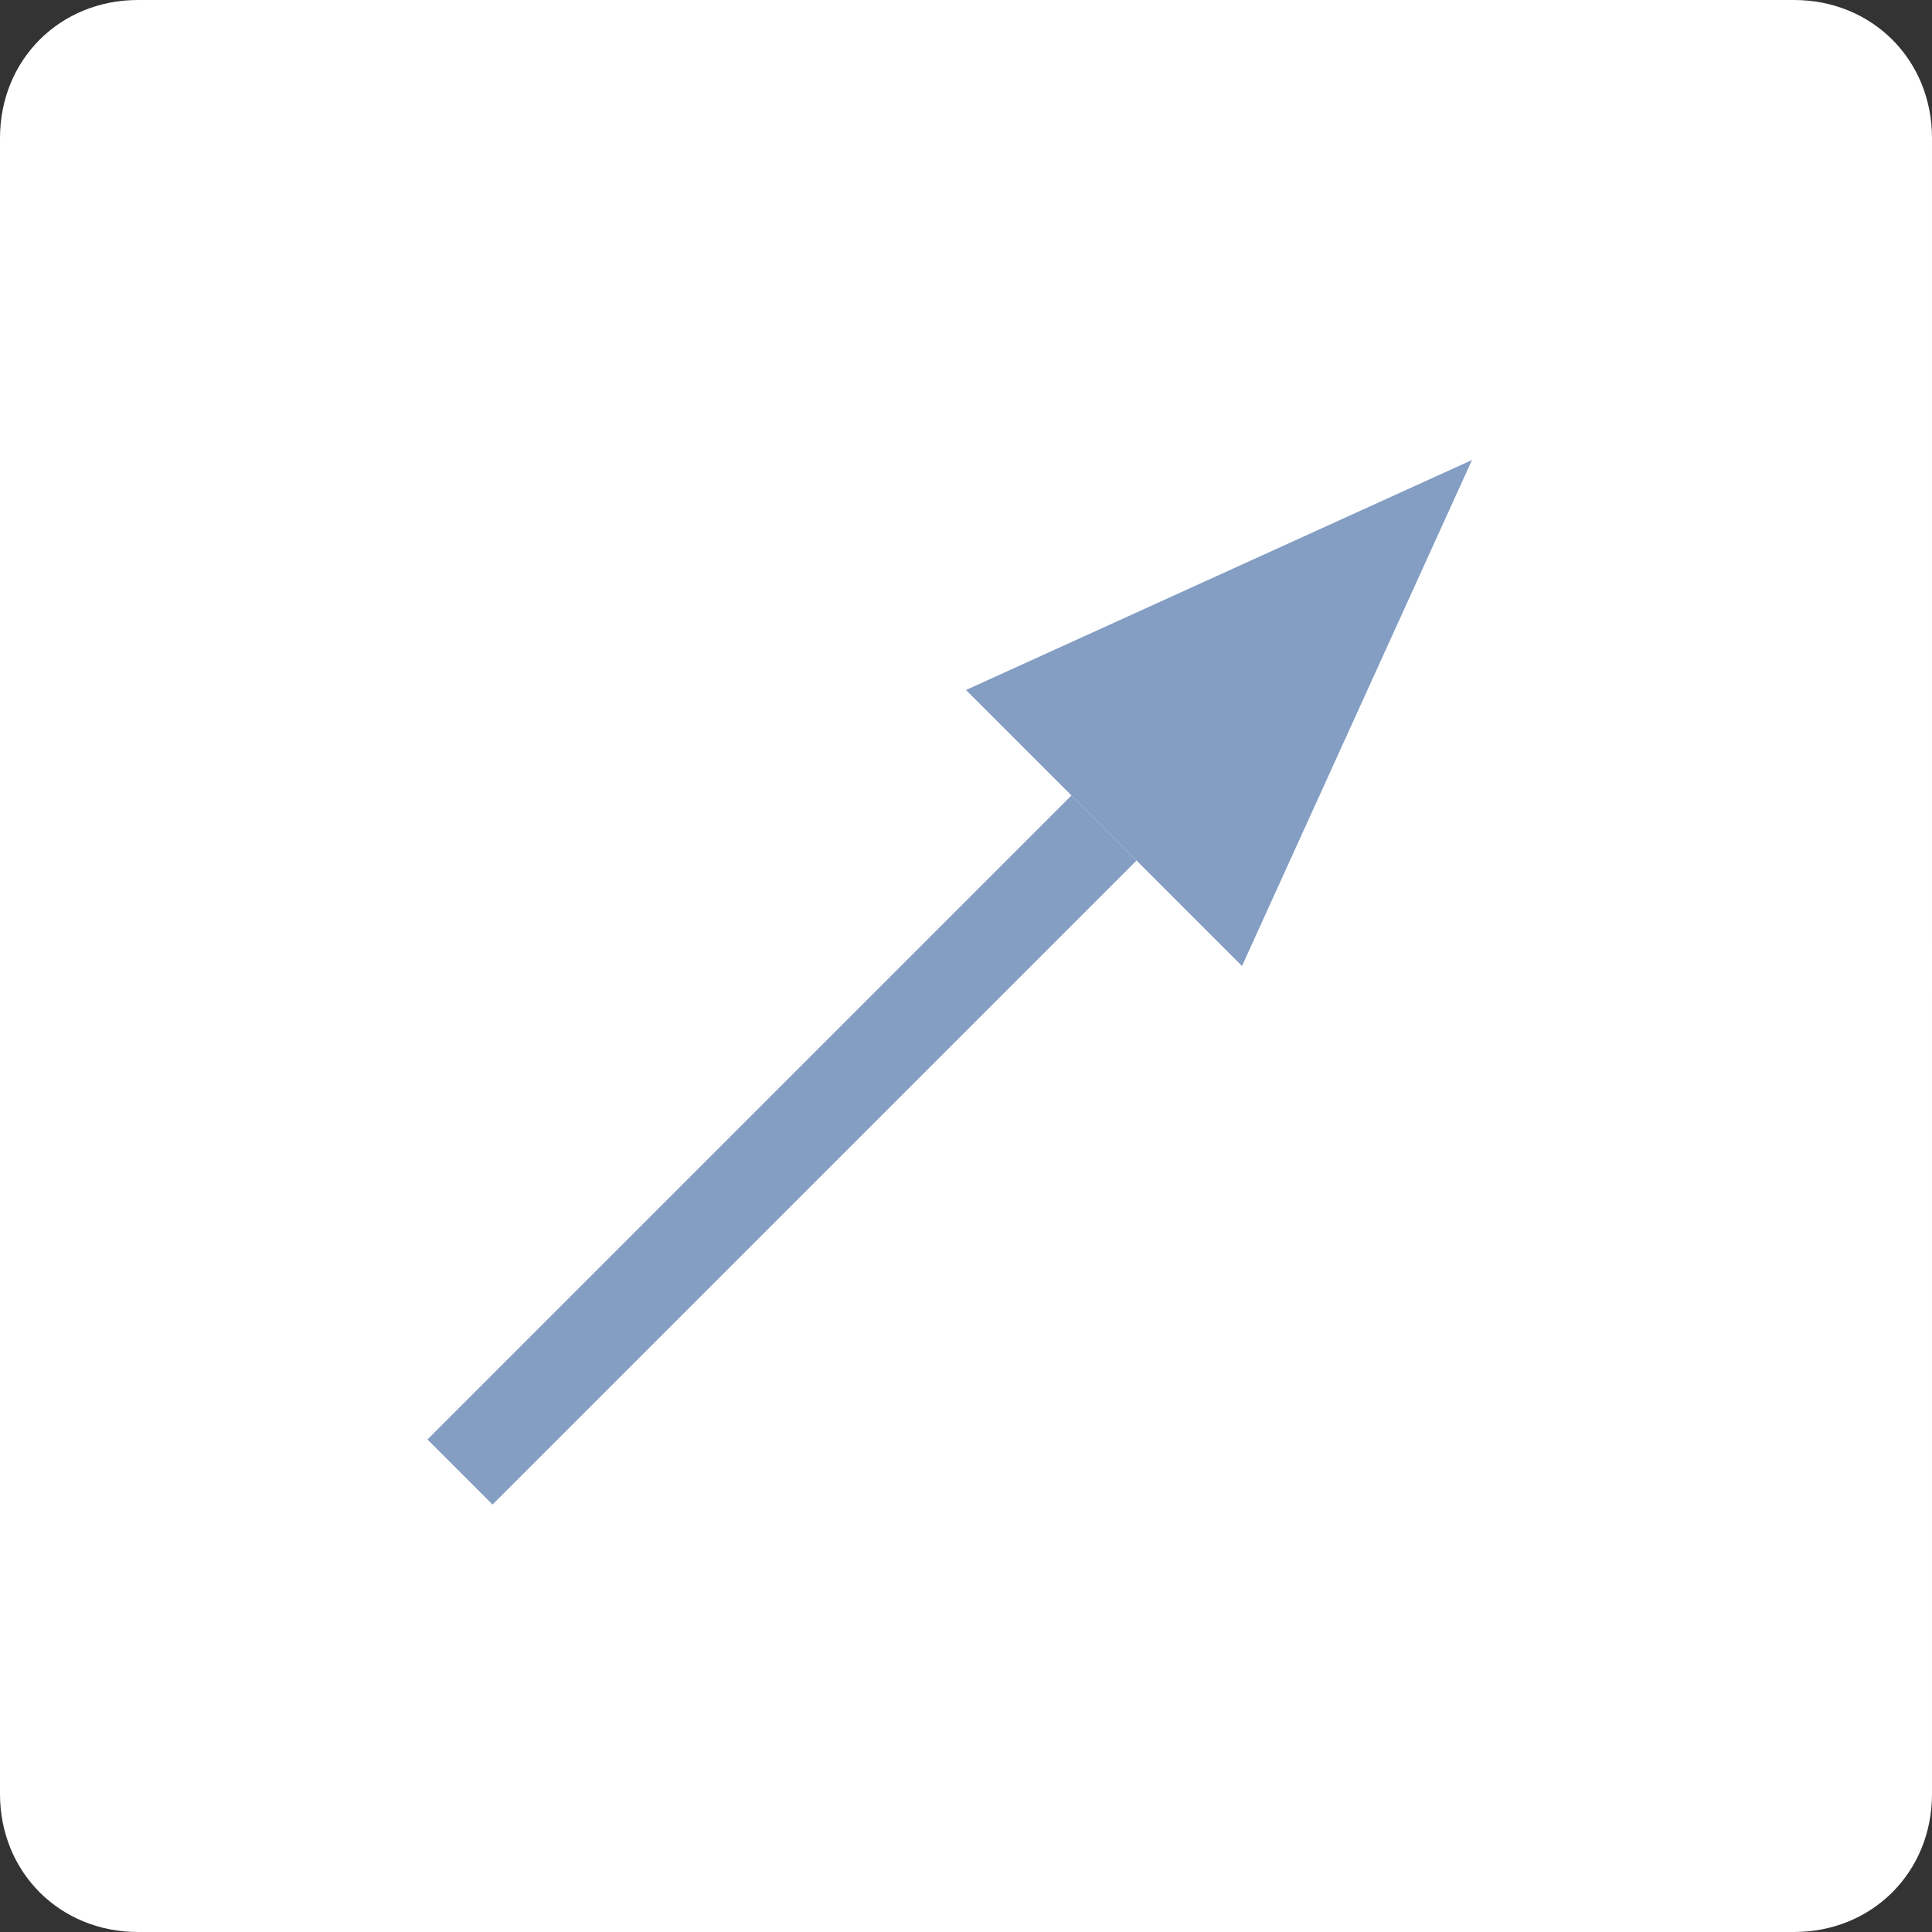 <?xml version="1.0" encoding="utf-8"?>
<!-- Generator: Adobe Illustrator 19.2.1, SVG Export Plug-In . SVG Version: 6.00 Build 0)  -->
<svg version="1.1" id="Layer_1" xmlns="http://www.w3.org/2000/svg" xmlns:xlink="http://www.w3.org/1999/xlink" x="0px" y="0px"
	 viewBox="0 0 42 42" style="enable-background:new 0 0 42 42;" xml:space="preserve">
<rect x="0" y="0" width="42" height="42" fill="#333333" stroke="none"/>
<style type="text/css">
	.st0{fill:#FFFFFF;}
	.st1{fill:none;stroke:#839DC3;stroke-width:2;stroke-miterlimit:10;}
	.st2{fill:#839DC3;}
</style>
<g>
	<path class="st0" d="M39,42H3c-1.7,0-3-1.3-3-3V3c0-1.7,1.3-3,3-3h36c1.7,0,3,1.3,3,3v36C42,40.7,40.7,42,39,42z"/>
	<g>
		<circle class="st0" cx="21" cy="21" r="21"/>
	</g>
	<g>
		<line class="st1" x1="24" y1="18" x2="10" y2="32"/>
		<g>
			<polygon class="st2" points="21,15 32,10 27,21"/>
		</g>
	</g>
</g>
</svg>
